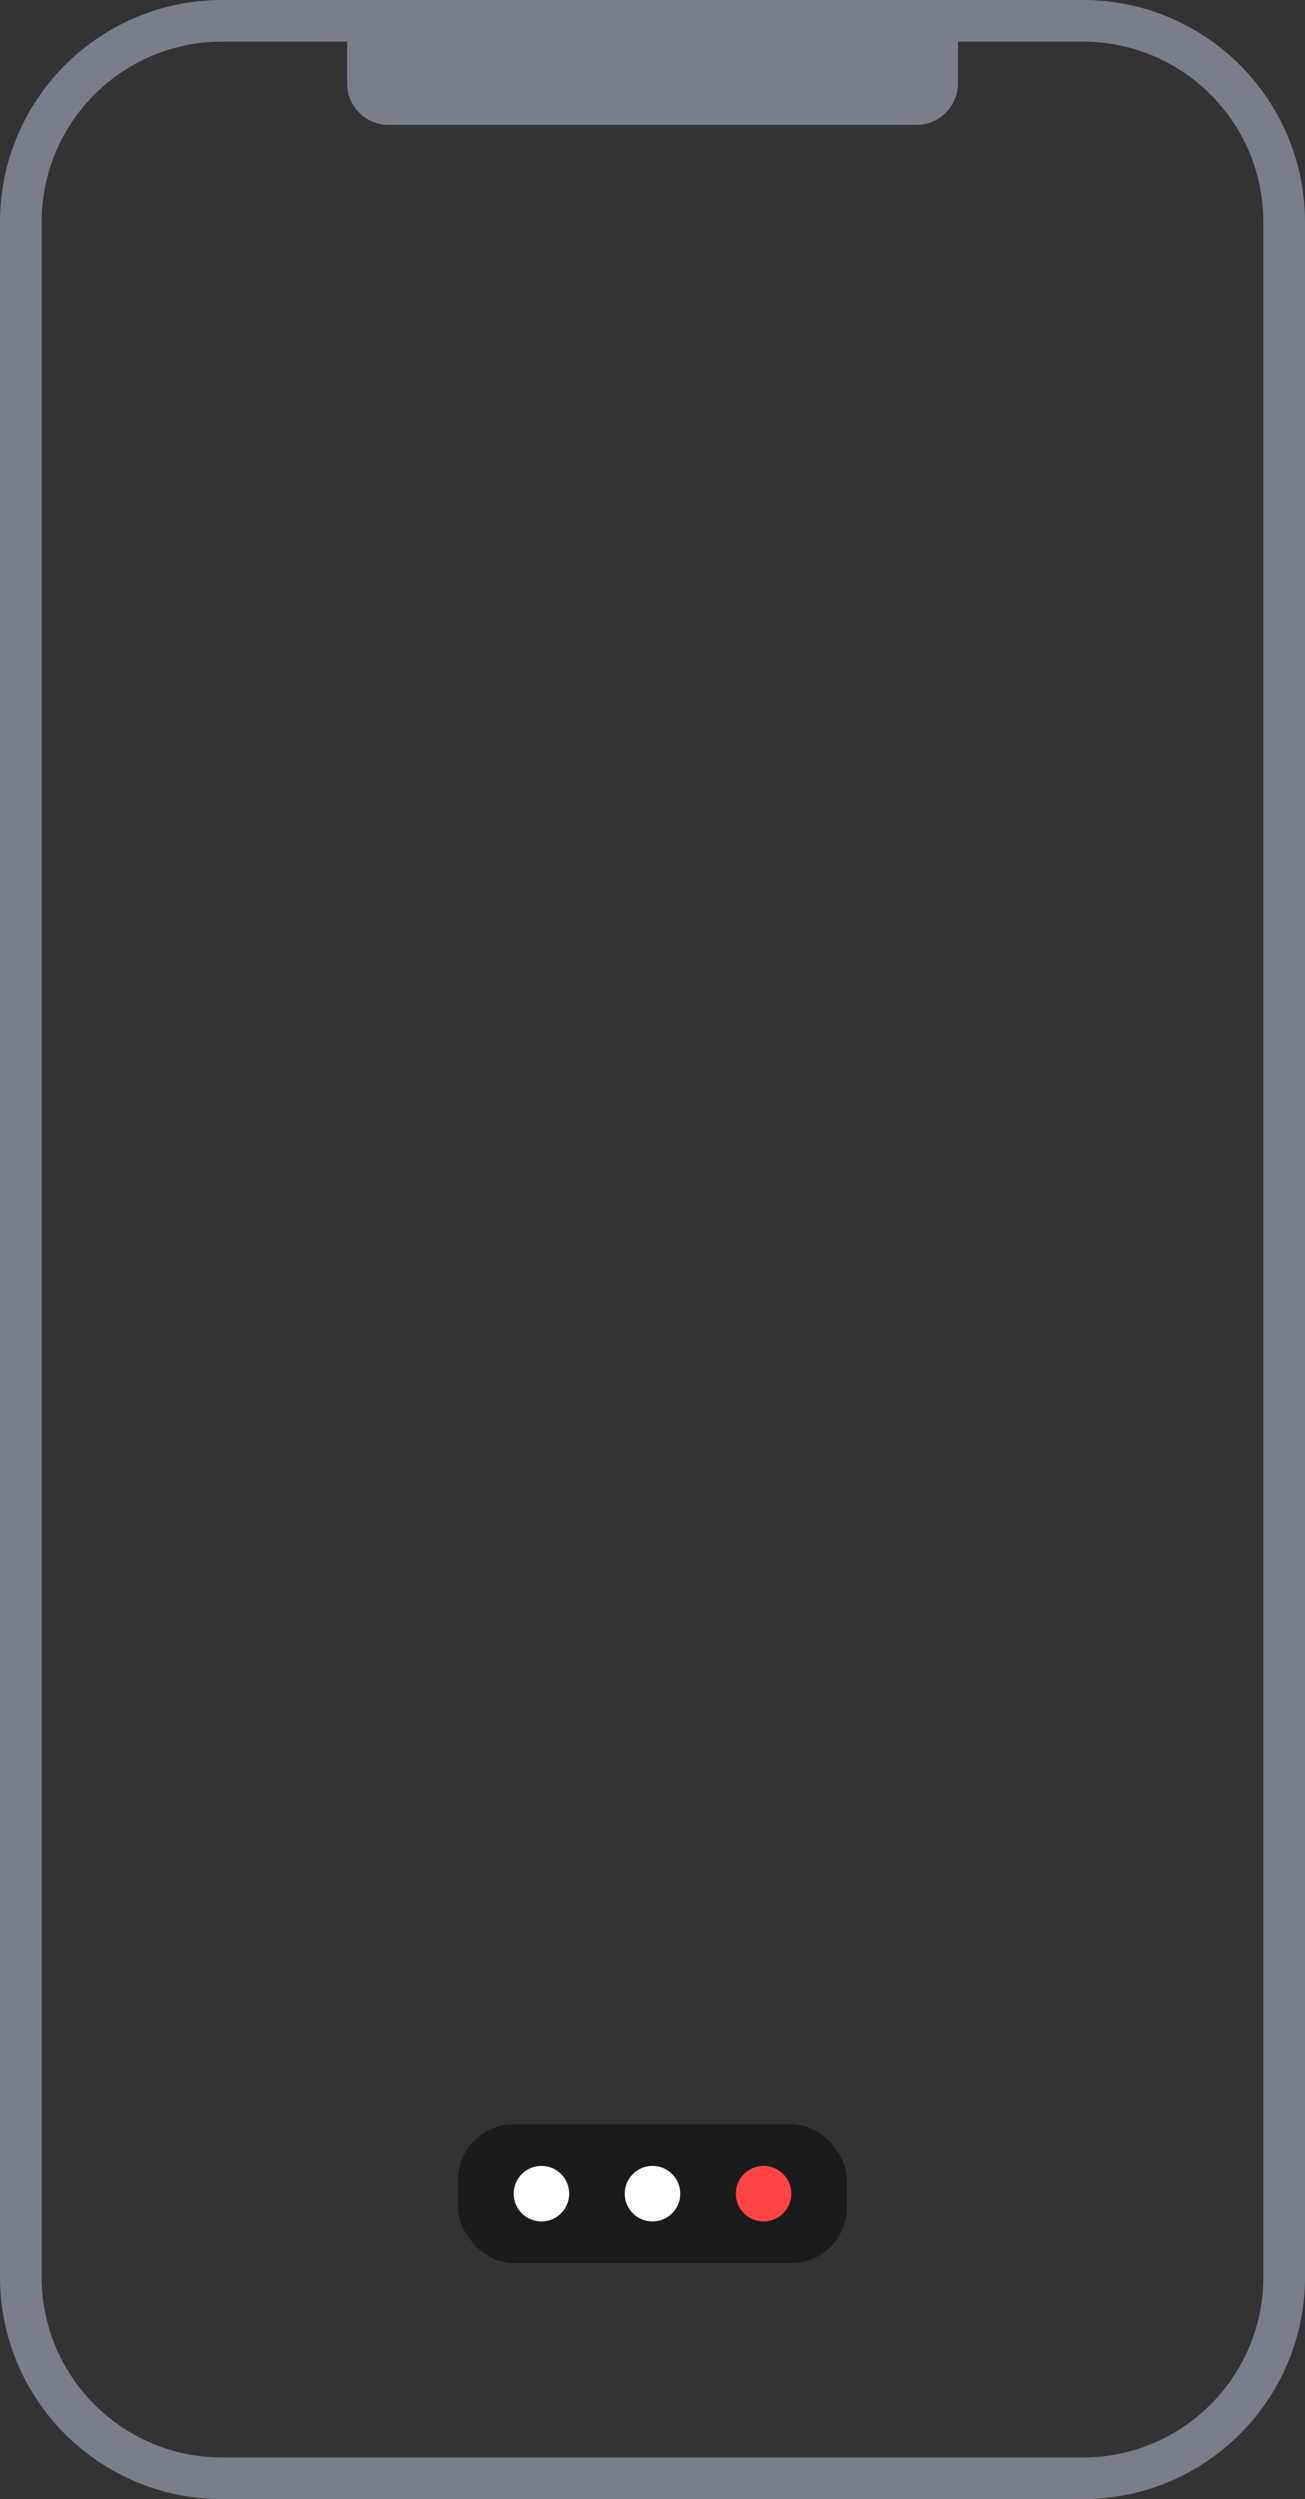 <svg width="94" height="180" fill="none" xmlns="http://www.w3.org/2000/svg"><rect width="100%" height="100%" fill="#333333" stroke="none"/><path fill-rule="evenodd" clip-rule="evenodd" d="M0 16C0 7.163 7.163 0 16 0h62c8.837 0 16 7.163 16 16v148c0 8.837-7.163 16-16 16H16c-8.837 0-16-7.163-16-16V16ZM69 3h9c7.18 0 13 5.82 13 13v148c0 7.18-5.82 13-13 13H16c-7.18 0-13-5.82-13-13V16C3 8.82 8.82 3 16 3h9v3a3 3 0 0 0 3 3h38a3 3 0 0 0 3-3V3Z" fill="#787F8A"/><rect x="33" y="153" width="28" height="10" rx="4" fill="#151618" fill-opacity=".8"/><circle cx="39" cy="158" r="2" fill="#fff"/><circle cx="47" cy="158" r="2" fill="#fff"/><circle cx="55" cy="158" r="2" fill="#F44"/></svg>